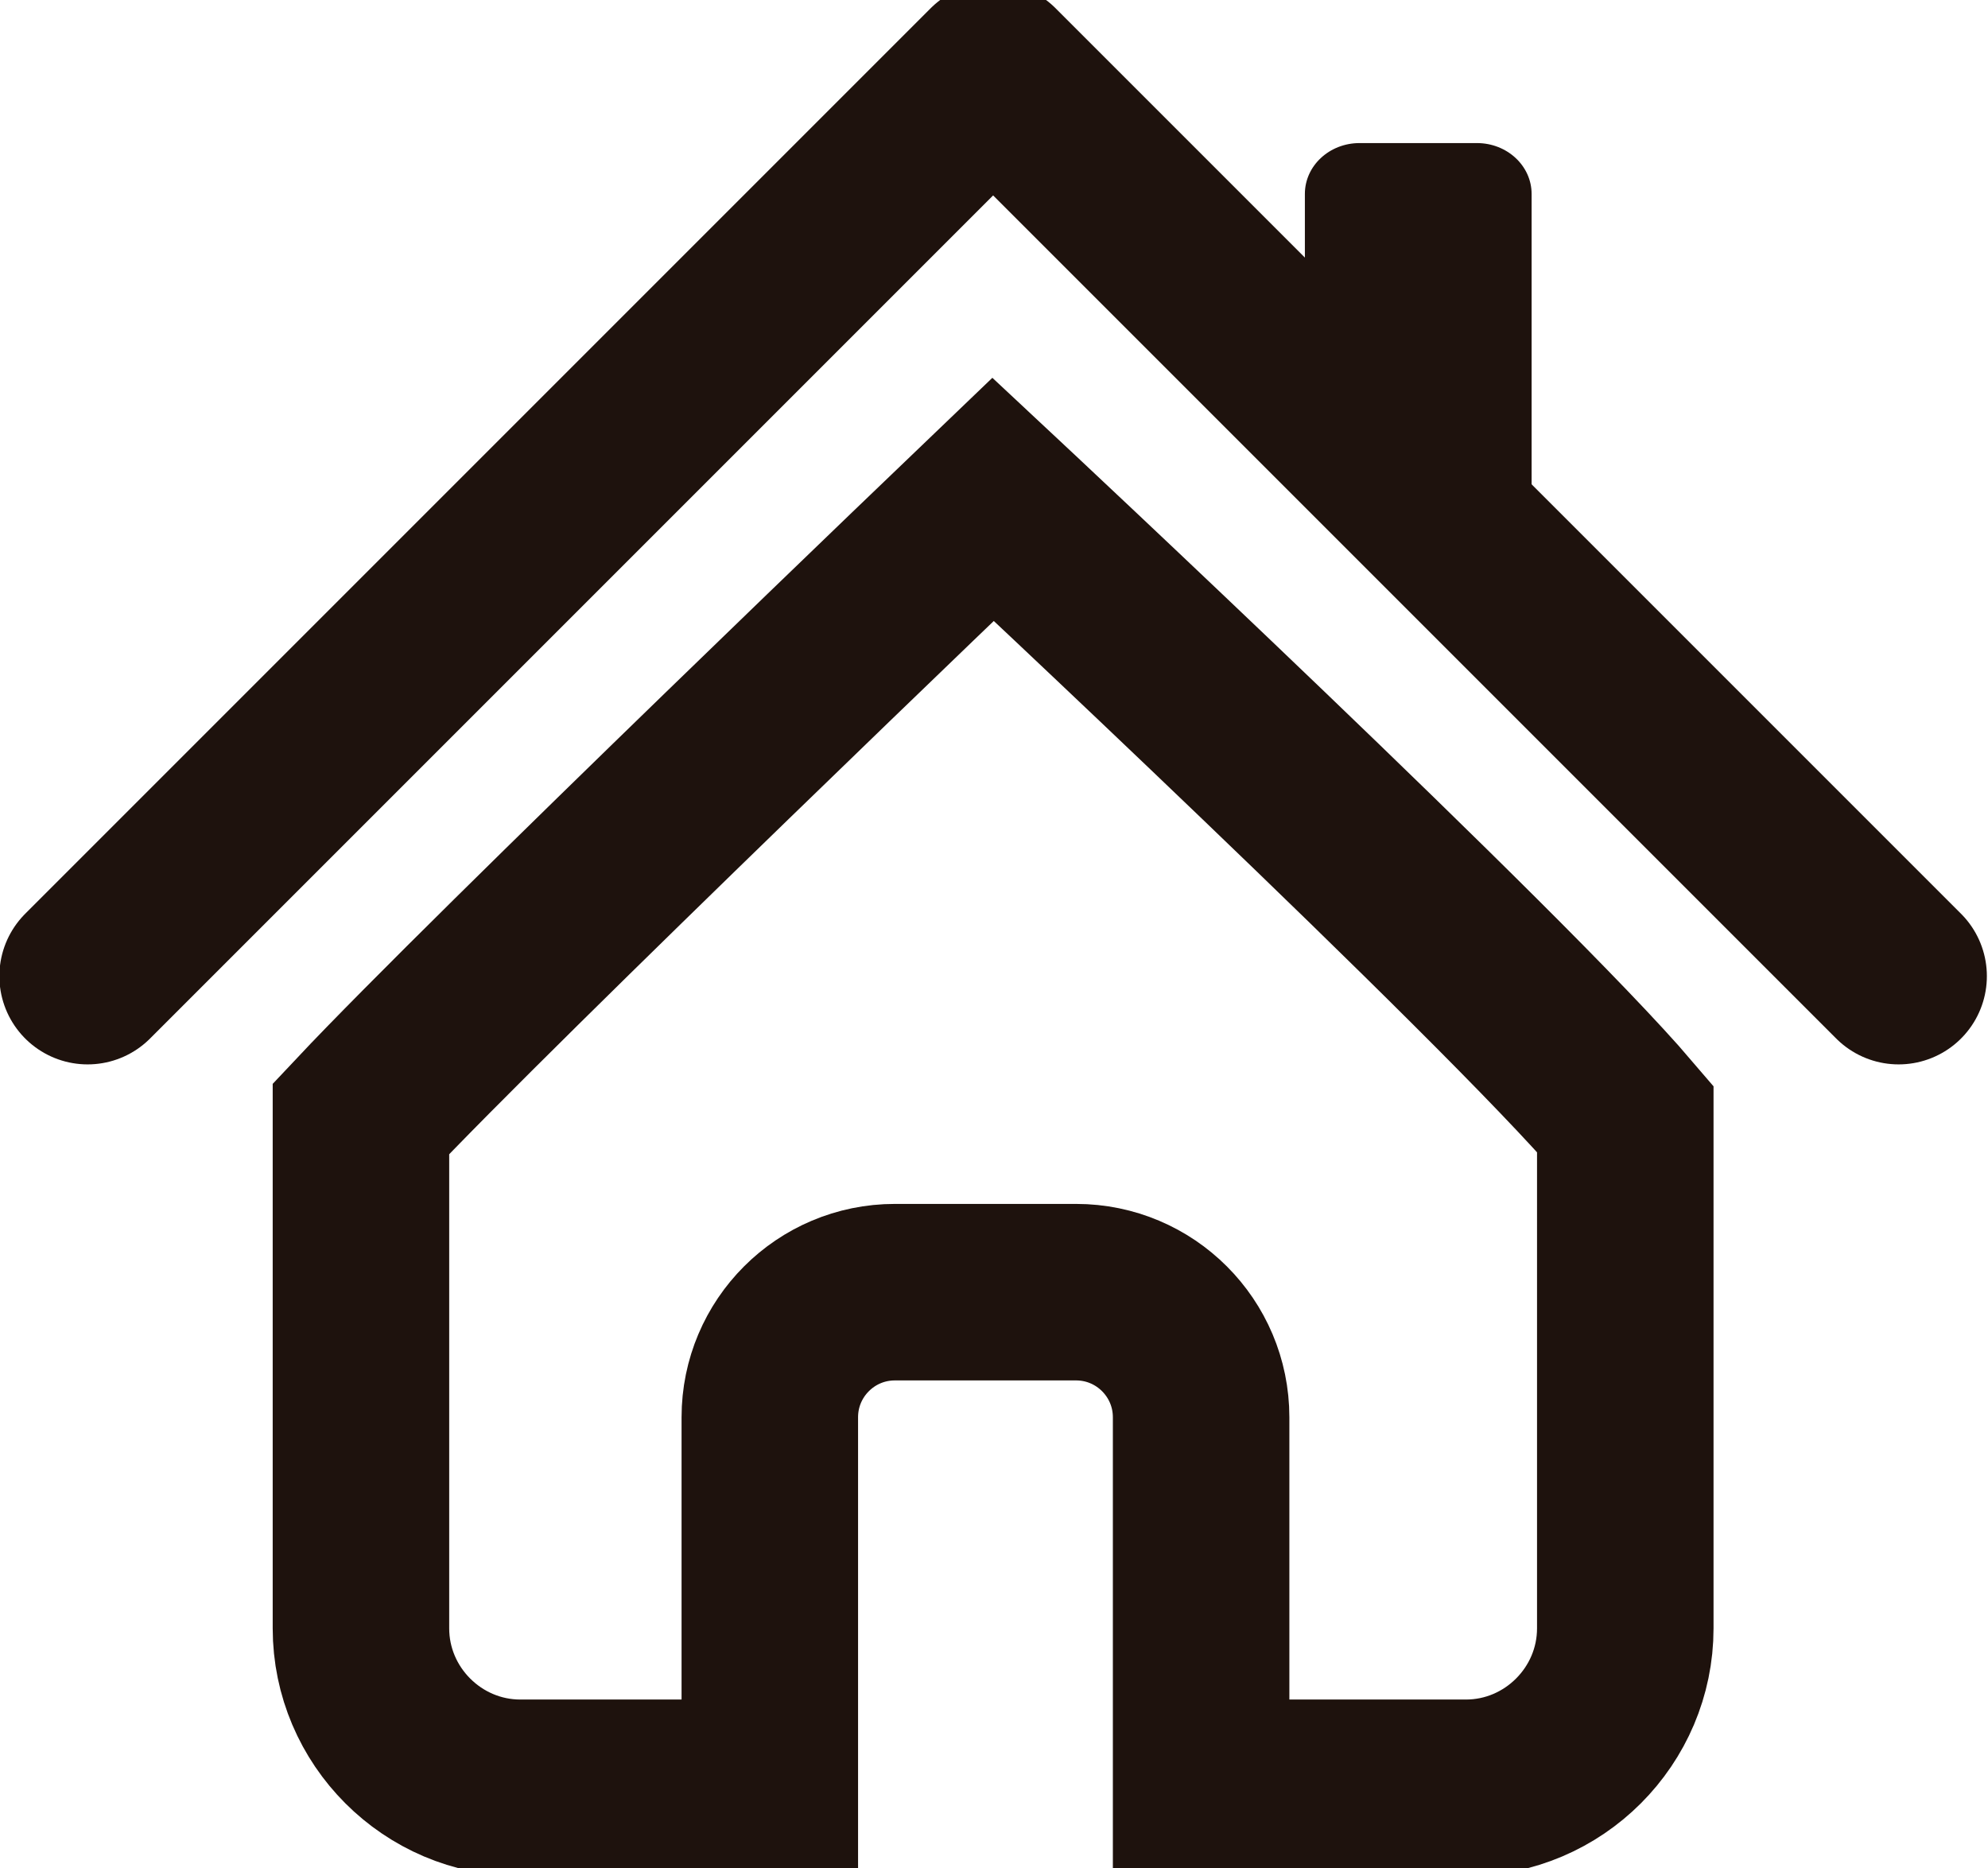 <?xml version="1.0" encoding="UTF-8" standalone="no"?>
<svg
   xmlns:svg="http://www.w3.org/2000/svg"
   xmlns="http://www.w3.org/2000/svg"
   xmlns:xlink="http://www.w3.org/1999/xlink"
   xmlns:sodipodi="http://sodipodi.sourceforge.net/DTD/sodipodi-0.dtd"
   xmlns:inkscape="http://www.inkscape.org/namespaces/inkscape"
   version="1.1"
   id="svg2"
   xml:space="preserve"
   viewBox="0 0 105.096 98.765"
   sodipodi:docname="house.ai.svg"
   inkscape:version="1.0 (6e3e5246a0, 2020-05-07)"><g
     id="g10"
     inkscape:groupmode="layer"
     inkscape:label="assets-complement"
     transform="matrix(1.333,0,0,-1.333,-137.703,1734.966)"><g
       id="g3033"><g
         transform="translate(142.689,1281.75)"
         id="g288"><path
           id="path290"
           style="fill:none;stroke:#1e120d;stroke-width:7;stroke-linecap:butt;stroke-linejoin:miter;stroke-miterlimit:10;stroke-dasharray:none;stroke-opacity:1"
           d="m 0,0 c 0,0 -19.75,-18.911 -25.071,-24.57 v -20.205 c 0,-3.478 2.845,-6.324 6.323,-6.324 h 9.892 v 14.694 c 0,2.74 2.22,4.961 4.96,4.961 h 7.185 c 2.739,0 4.96,-2.221 4.96,-4.961 v -14.694 h 10.499 c 3.478,0 6.323,2.846 6.323,6.324 V -24.57 C 20.246,-18.911 0,0 0,0 Z" /></g><g
         transform="translate(106.778,1262.839)"
         id="g292"><path
           id="path294"
           style="fill:none;stroke:#1e120d;stroke-width:7;stroke-linecap:round;stroke-linejoin:round;stroke-miterlimit:10;stroke-dasharray:none;stroke-opacity:1"
           d="M 0,0 7.005,7.005 35.911,35.911 62.567,9.255 71.822,0" /></g><g
         transform="translate(164.045,1275.62)"
         id="g296"><path
           id="path298"
           style="fill:#1e120d;fill-opacity:1;fill-rule:nonzero;stroke:none"
           d="m 0,0 -8.992,8.618 v 9.621 c 0,1.114 0.971,2.017 2.168,2.017 h 4.656 C -0.971,20.256 0,19.353 0,18.239 Z" /></g></g></g></svg>

